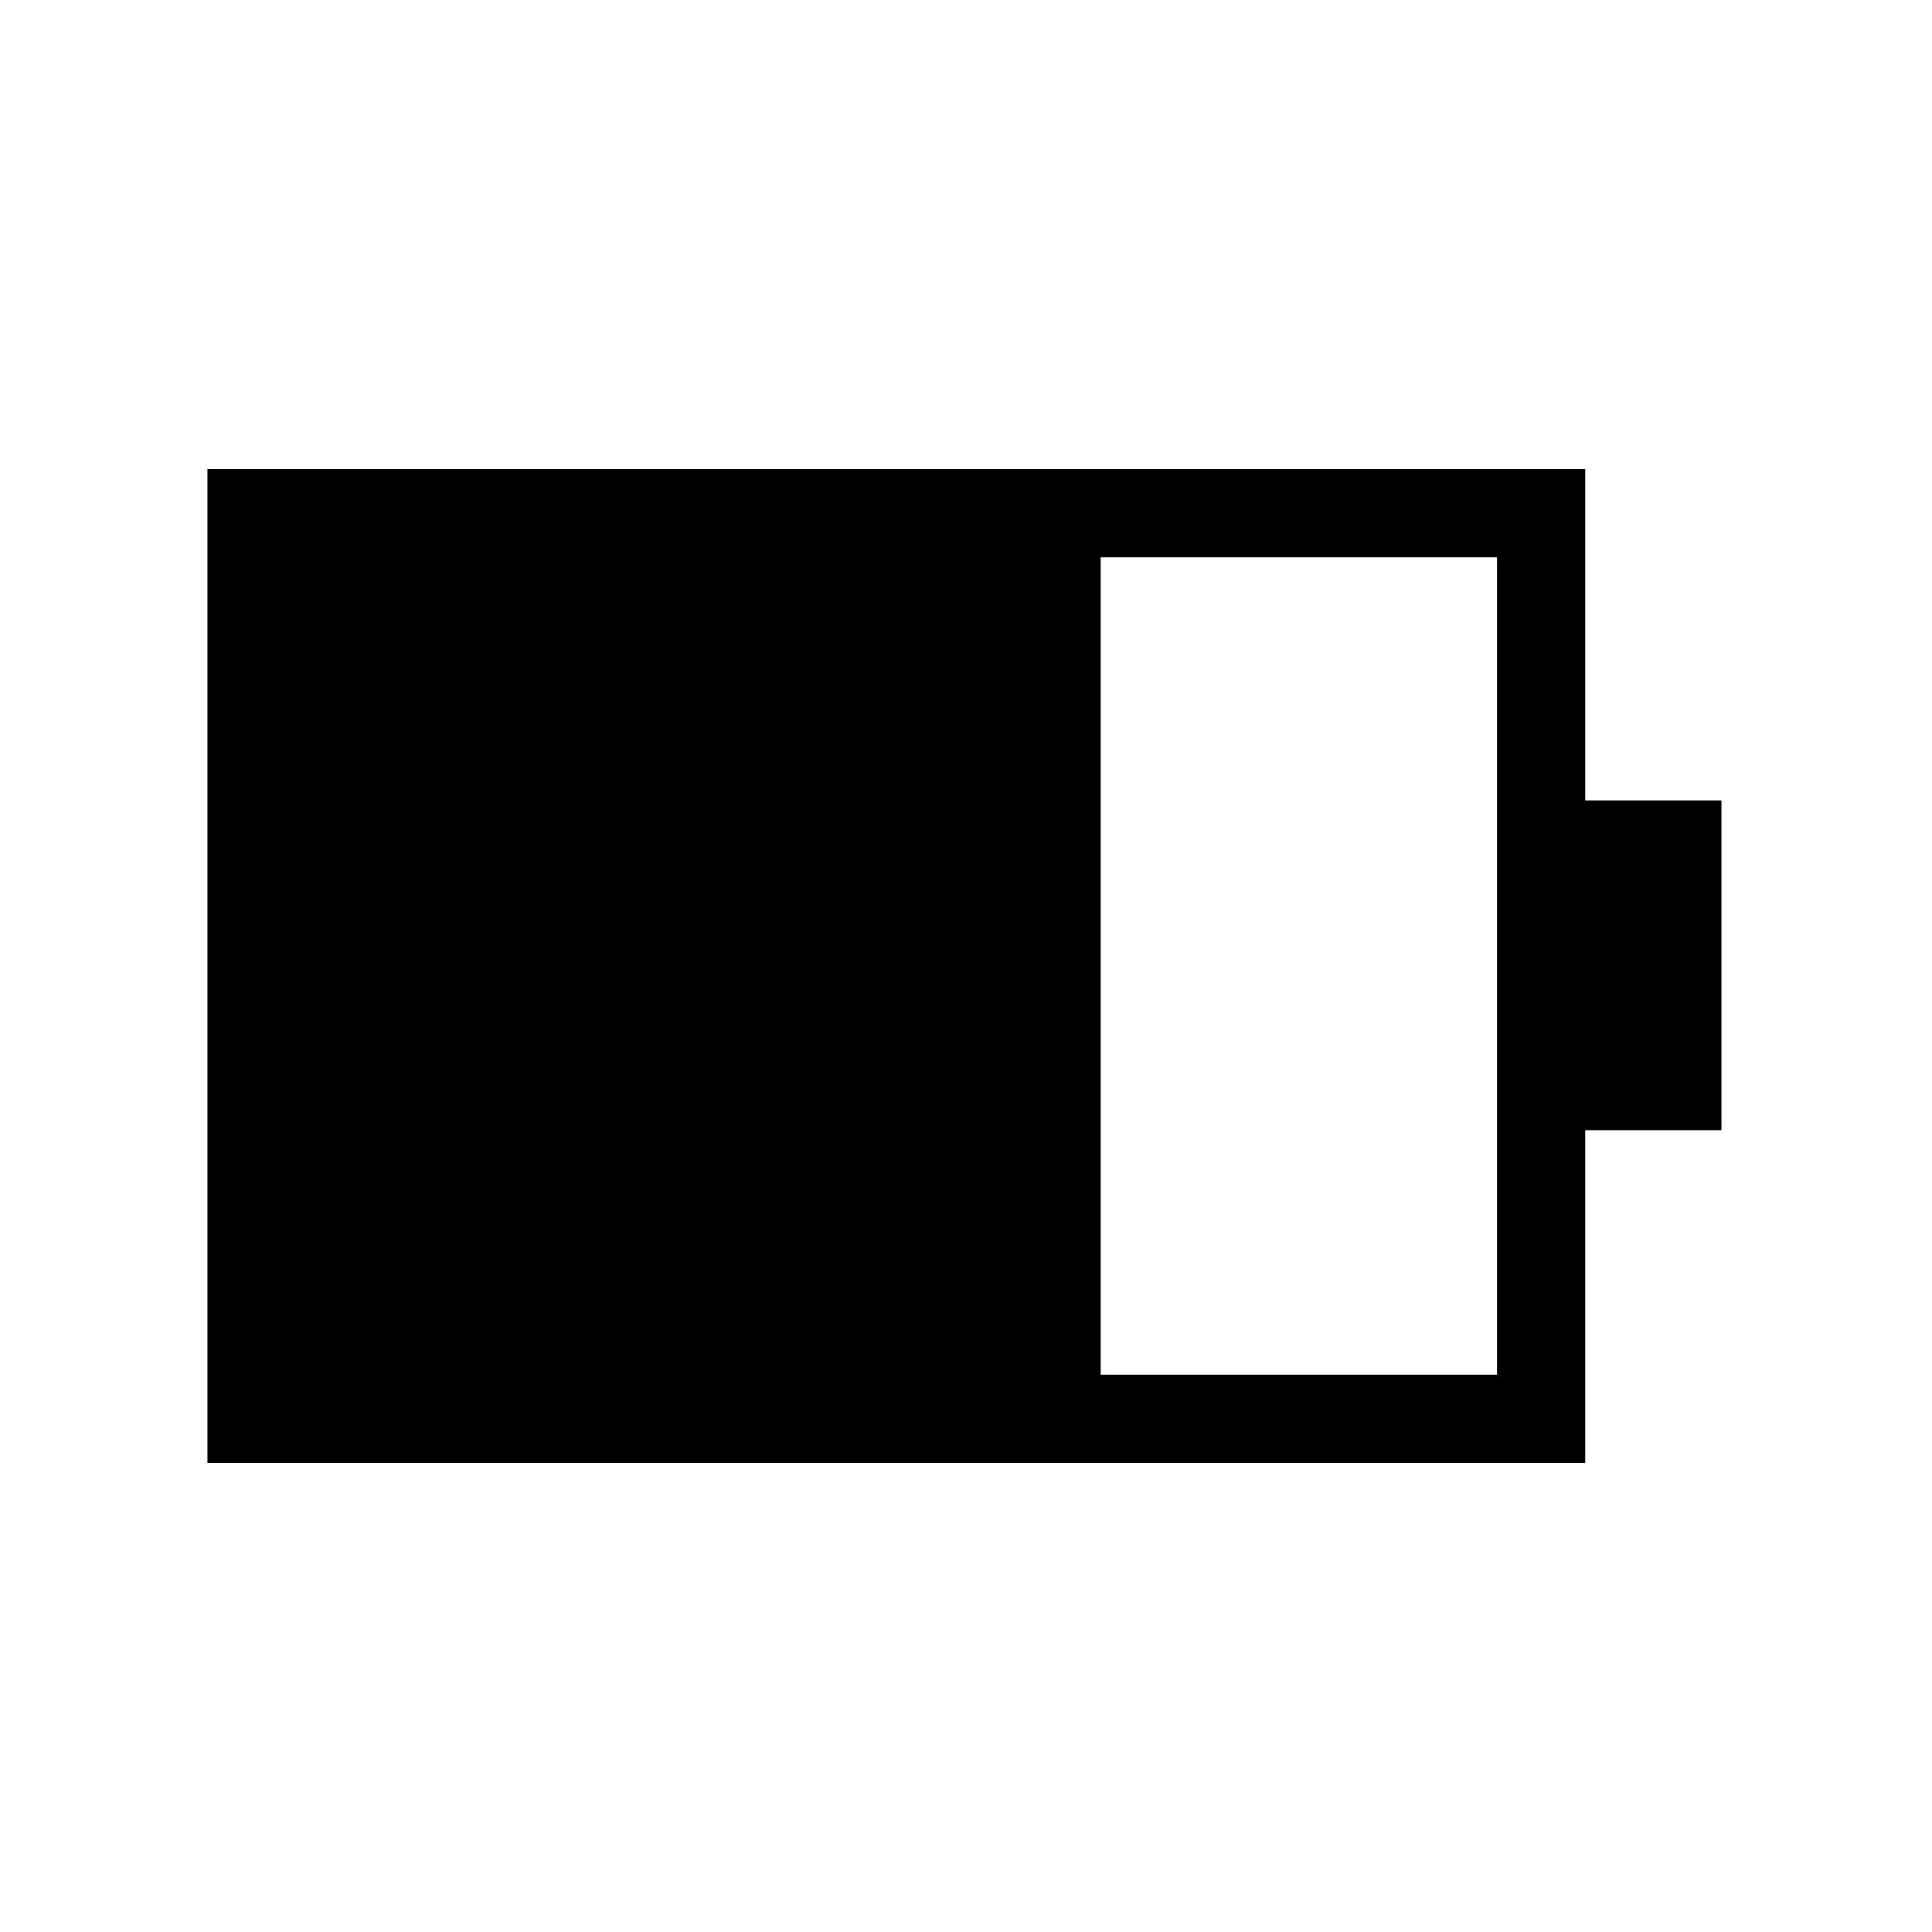 <svg xmlns="http://www.w3.org/2000/svg" height="48" viewBox="0 -960 960 960" width="48"><path d="M546.92-276.92h196.93v-406.16H546.92v406.16Zm-443.84 43.84v-493.84h684.61v164.65h67.69v163.85h-67.69v165.34H103.08Z"/></svg>